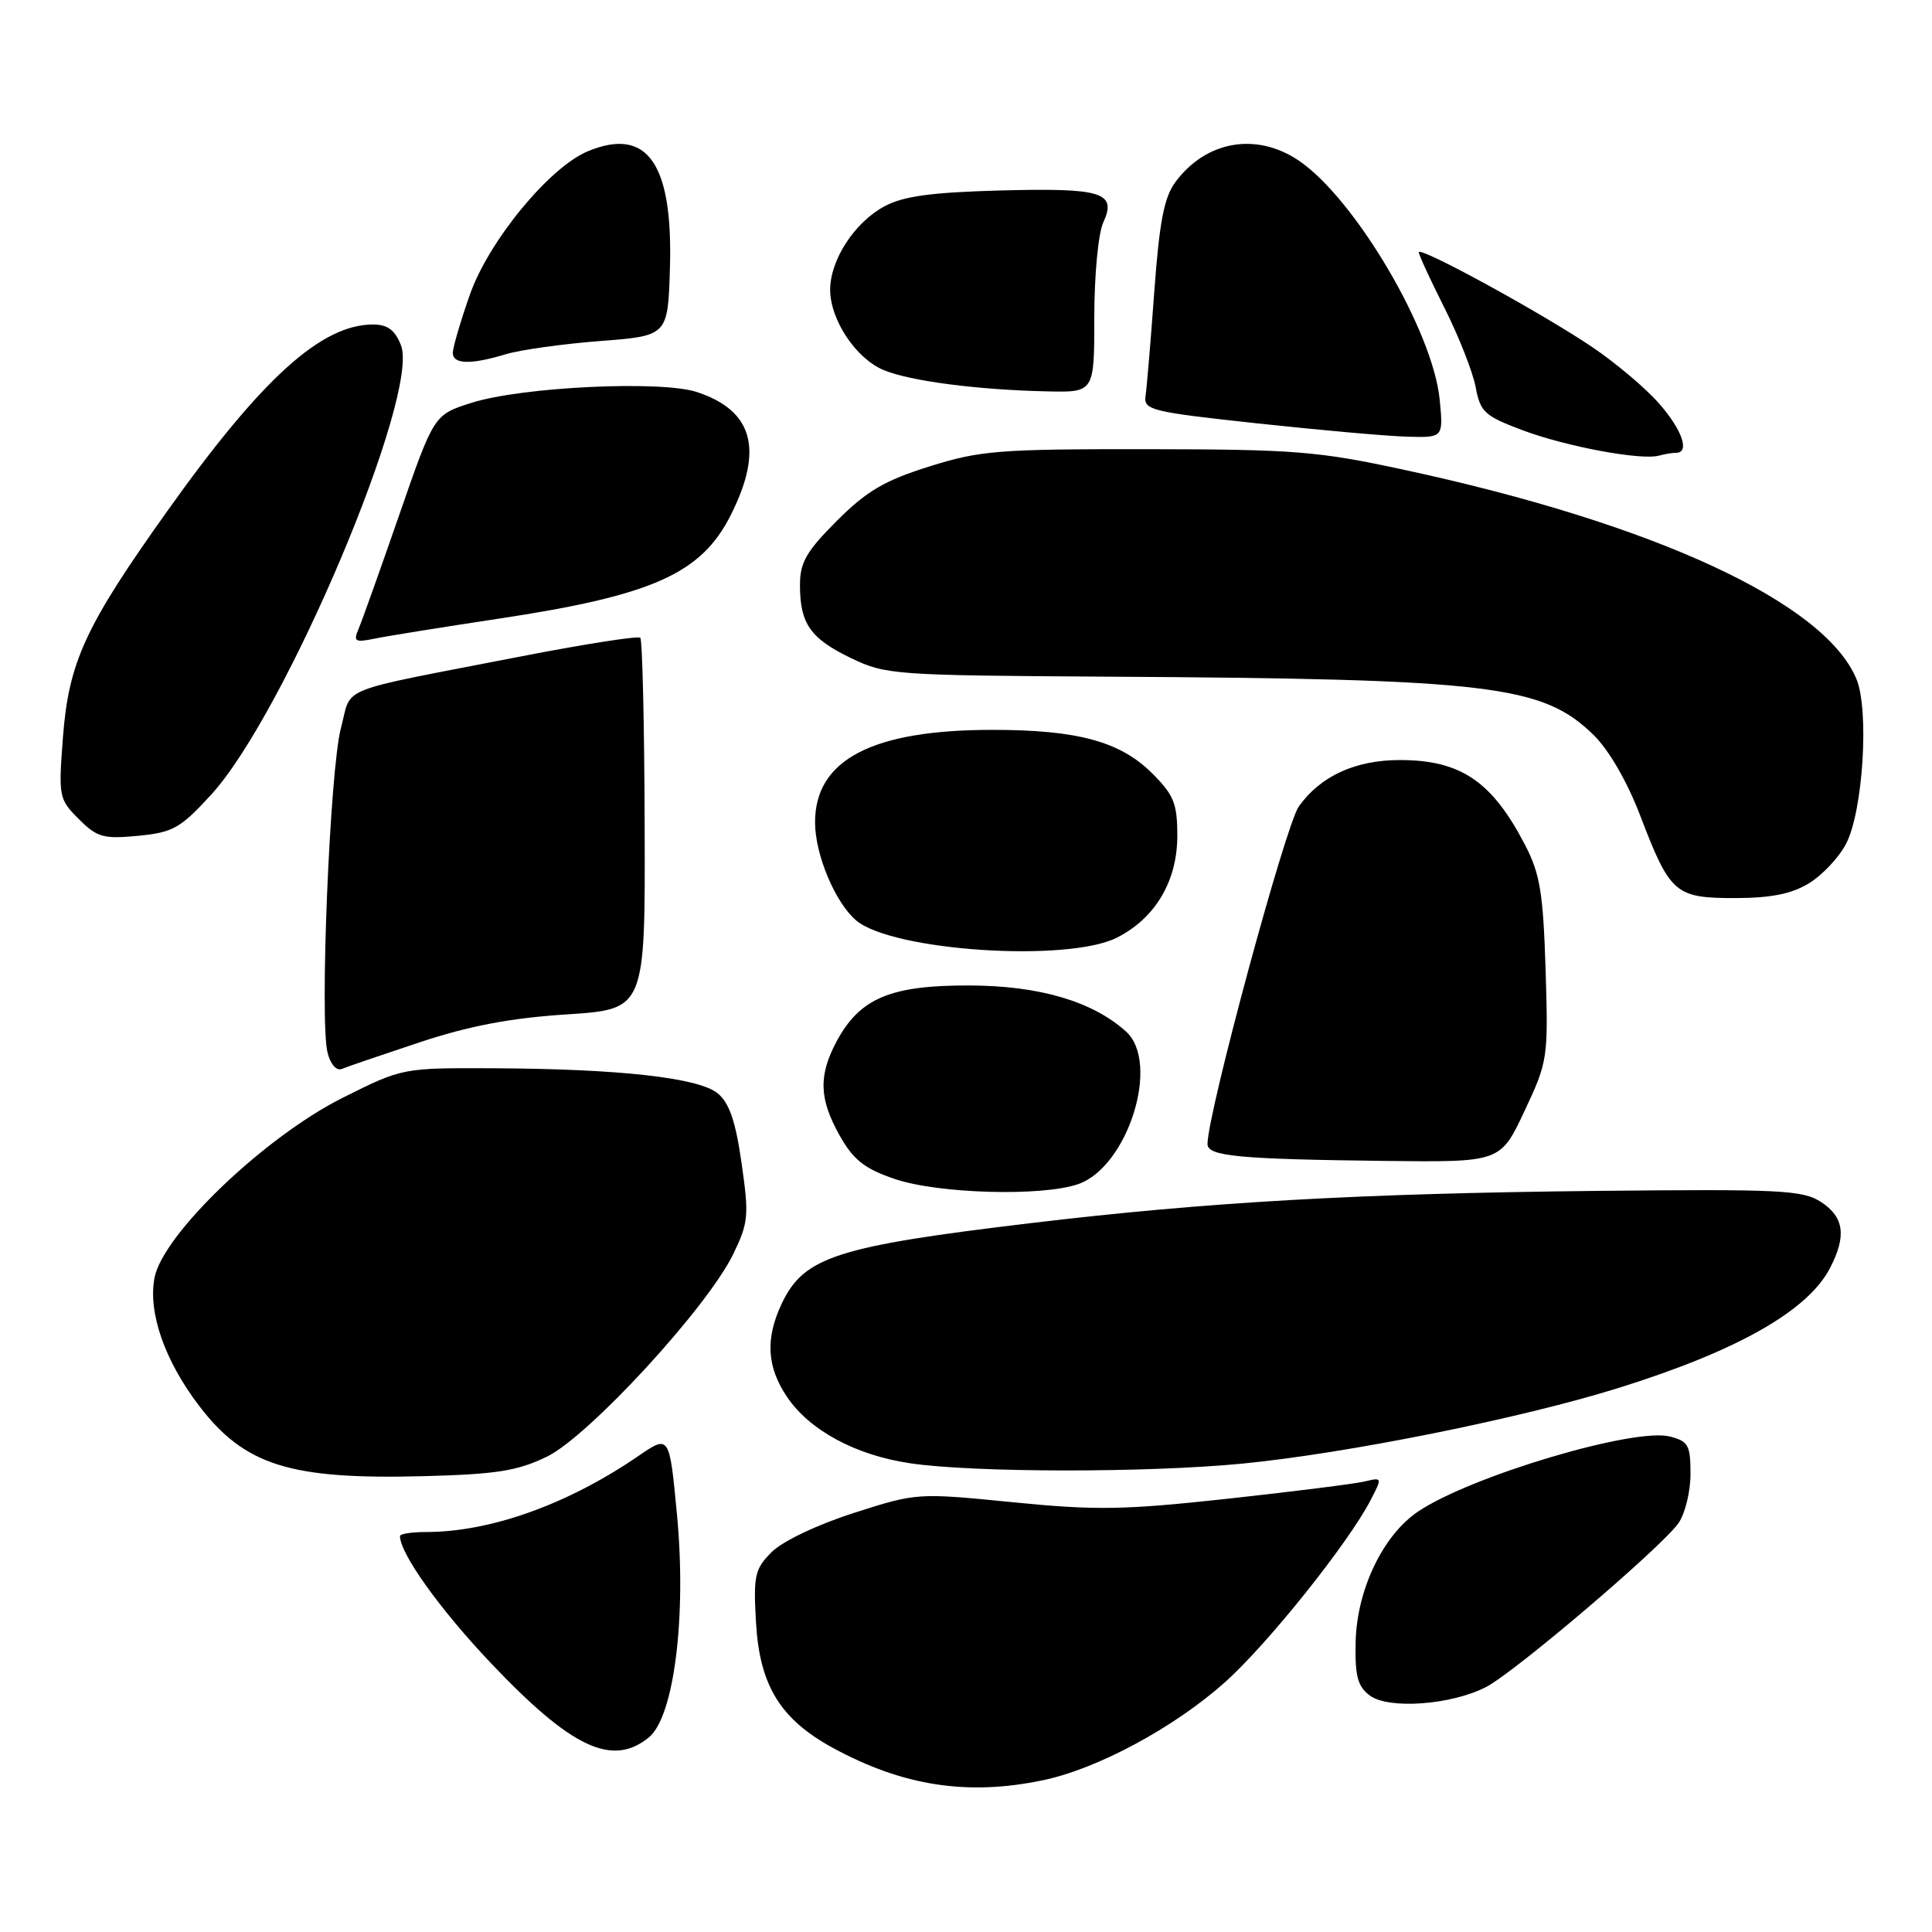 <?xml version="1.0" encoding="UTF-8" standalone="no"?>
<!DOCTYPE svg PUBLIC "-//W3C//DTD SVG 1.1//EN" "http://www.w3.org/Graphics/SVG/1.1/DTD/svg11.dtd" >
<svg xmlns="http://www.w3.org/2000/svg" xmlns:xlink="http://www.w3.org/1999/xlink" version="1.1" viewBox="0 0 256 256">
 <g >
 <path fill="currentColor"
d=" M 138.20 235.89 C 145.43 234.38 155.57 228.92 162.31 222.91 C 167.93 217.90 178.66 204.48 181.61 198.78 C 183.17 195.78 183.16 195.74 180.84 196.30 C 179.55 196.61 171.38 197.64 162.67 198.59 C 148.89 200.09 145.21 200.15 134.17 199.05 C 121.54 197.80 121.48 197.80 113.12 200.48 C 108.29 202.03 103.69 204.22 102.26 205.65 C 100.01 207.90 99.82 208.76 100.17 214.92 C 100.64 223.33 103.38 227.80 110.39 231.62 C 119.65 236.66 128.23 237.98 138.20 235.89 Z  M 85.96 230.23 C 89.31 227.52 90.99 214.28 89.70 200.66 C 88.70 190.11 88.70 190.11 84.60 192.92 C 75.25 199.33 65.00 203.00 56.45 203.00 C 54.55 203.00 53.00 203.24 53.00 203.54 C 53.00 205.84 58.24 213.18 64.95 220.27 C 75.69 231.61 81.10 234.17 85.96 230.23 Z  M 196.91 223.54 C 200.73 221.57 220.19 204.99 222.41 201.82 C 223.28 200.58 224.00 197.64 224.00 195.30 C 224.00 191.49 223.71 190.97 221.25 190.34 C 216.49 189.15 194.87 195.59 187.90 200.29 C 183.25 203.42 179.79 210.64 179.63 217.55 C 179.53 222.08 179.88 223.44 181.50 224.66 C 183.98 226.53 192.31 225.92 196.91 223.54 Z  M 72.46 193.02 C 78.01 190.33 93.75 173.22 97.17 166.15 C 99.18 162.00 99.26 161.07 98.26 154.10 C 97.46 148.52 96.63 146.12 95.08 144.86 C 92.53 142.80 82.07 141.63 65.41 141.55 C 53.32 141.50 53.32 141.50 45.41 145.46 C 35.07 150.64 21.55 163.58 20.47 169.33 C 19.60 173.92 21.83 180.31 26.37 186.26 C 32.41 194.18 38.42 196.07 56.13 195.60 C 65.77 195.35 68.56 194.91 72.46 193.02 Z  M 164.58 193.94 C 178.41 192.60 201.55 187.95 214.50 183.90 C 230.24 178.98 239.56 173.69 242.50 168.00 C 244.69 163.77 244.35 161.27 241.31 159.28 C 238.88 157.69 236.01 157.55 211.56 157.80 C 179.91 158.14 160.01 159.27 136.50 162.08 C 110.90 165.14 106.54 166.54 103.61 172.68 C 101.39 177.35 101.59 181.10 104.29 185.10 C 107.29 189.55 113.41 192.84 120.66 193.90 C 129.15 195.14 151.96 195.16 164.58 193.94 Z  M 142.87 156.90 C 149.46 154.60 153.78 140.83 149.21 136.69 C 144.79 132.69 137.74 130.61 128.48 130.58 C 118.01 130.54 113.93 132.26 110.86 137.98 C 108.43 142.54 108.53 145.61 111.28 150.50 C 113.08 153.69 114.55 154.85 118.52 156.21 C 124.28 158.18 138.07 158.57 142.87 156.90 Z  M 201.99 147.25 C 205.10 140.64 205.16 140.25 204.80 128.50 C 204.48 118.34 204.07 115.81 202.10 112.00 C 197.72 103.54 193.56 100.71 185.50 100.71 C 179.58 100.71 174.97 102.83 172.10 106.86 C 170.33 109.34 160.00 147.54 160.00 151.59 C 160.00 153.21 164.11 153.60 183.66 153.83 C 198.81 154.00 198.81 154.00 201.99 147.25 Z  M 55.64 138.10 C 62.23 135.92 67.68 134.89 75.14 134.41 C 85.50 133.73 85.50 133.73 85.42 109.37 C 85.38 95.97 85.12 84.78 84.84 84.51 C 84.56 84.23 77.40 85.35 68.92 87.00 C 44.06 91.84 46.69 90.78 45.17 96.50 C 43.71 102.01 42.34 135.24 43.40 139.48 C 43.79 141.02 44.58 141.93 45.29 141.64 C 45.95 141.36 50.61 139.77 55.64 138.10 Z  M 147.98 124.25 C 153.07 121.69 156.00 116.76 156.00 110.75 C 156.00 106.48 155.55 105.35 152.69 102.49 C 148.45 98.25 142.79 96.71 131.50 96.71 C 115.57 96.71 108.00 100.66 108.00 108.96 C 108.00 113.27 110.70 119.67 113.48 121.99 C 118.35 126.02 141.44 127.54 147.98 124.25 Z  M 239.70 117.04 C 241.46 115.97 243.68 113.61 244.62 111.79 C 246.86 107.49 247.70 94.11 245.99 89.98 C 241.79 79.83 219.19 69.38 186.00 62.24 C 174.65 59.79 171.53 59.54 152.00 59.52 C 132.28 59.50 129.89 59.69 123.14 61.81 C 117.19 63.68 114.84 65.06 110.89 69.01 C 106.84 73.06 106.00 74.53 106.00 77.52 C 106.00 82.64 107.37 84.60 112.76 87.20 C 117.33 89.41 118.52 89.49 146.50 89.66 C 197.53 89.96 204.40 90.78 211.16 97.39 C 213.19 99.38 215.61 103.56 217.34 108.08 C 221.30 118.43 221.96 119.00 229.90 119.00 C 234.68 118.99 237.38 118.45 239.70 117.04 Z  M 27.97 105.31 C 37.78 94.61 55.68 52.25 53.13 45.75 C 52.33 43.72 51.36 43.00 49.43 43.00 C 42.57 43.00 34.68 50.15 22.18 67.70 C 11.29 82.98 9.11 87.70 8.34 97.70 C 7.74 105.57 7.80 105.89 10.43 108.52 C 12.86 110.95 13.69 111.19 18.30 110.75 C 22.93 110.30 23.90 109.75 27.97 105.31 Z  M 66.00 81.99 C 86.50 78.90 92.95 76.02 96.86 68.19 C 101.20 59.53 99.77 54.40 92.35 51.95 C 87.60 50.38 69.17 51.26 62.50 53.37 C 57.50 54.95 57.50 54.95 52.90 68.23 C 50.37 75.53 47.94 82.34 47.50 83.36 C 46.80 85.00 47.05 85.15 49.60 84.63 C 51.19 84.30 58.58 83.11 66.00 81.99 Z  M 222.08 60.00 C 223.95 60.00 222.91 56.96 219.82 53.45 C 218.08 51.46 214.14 48.13 211.07 46.05 C 204.42 41.54 188.00 32.56 188.00 33.43 C 188.00 33.77 189.54 37.11 191.42 40.84 C 193.30 44.58 195.15 49.28 195.53 51.28 C 196.15 54.61 196.71 55.12 201.81 57.03 C 207.59 59.19 217.50 61.03 219.83 60.37 C 220.56 60.17 221.58 60.00 222.08 60.00 Z  M 190.77 52.99 C 189.90 43.88 179.53 26.30 172.08 21.27 C 166.47 17.49 159.81 18.65 155.76 24.11 C 154.25 26.13 153.63 29.36 152.95 38.61 C 152.48 45.15 151.95 51.39 151.79 52.48 C 151.52 54.33 152.56 54.58 166.50 56.09 C 174.75 56.98 183.69 57.78 186.38 57.86 C 191.25 58.00 191.25 58.00 190.77 52.99 Z  M 145.00 42.05 C 145.00 36.47 145.52 30.94 146.19 29.48 C 148.01 25.48 146.07 24.88 132.50 25.24 C 123.41 25.49 119.70 25.99 117.21 27.33 C 113.25 29.45 110.01 34.42 110.00 38.38 C 110.00 42.38 113.42 47.52 117.10 49.04 C 120.61 50.50 129.56 51.66 138.75 51.86 C 145.00 52.00 145.00 52.00 145.00 42.05 Z  M 67.01 46.94 C 68.93 46.36 74.55 45.57 79.50 45.19 C 88.50 44.50 88.50 44.50 88.77 35.50 C 89.18 21.63 85.77 16.78 77.90 20.04 C 72.79 22.16 64.75 31.94 62.25 39.07 C 61.01 42.61 60.00 46.06 60.00 46.75 C 60.00 48.28 62.38 48.34 67.01 46.94 Z "/>
</g>
</svg>